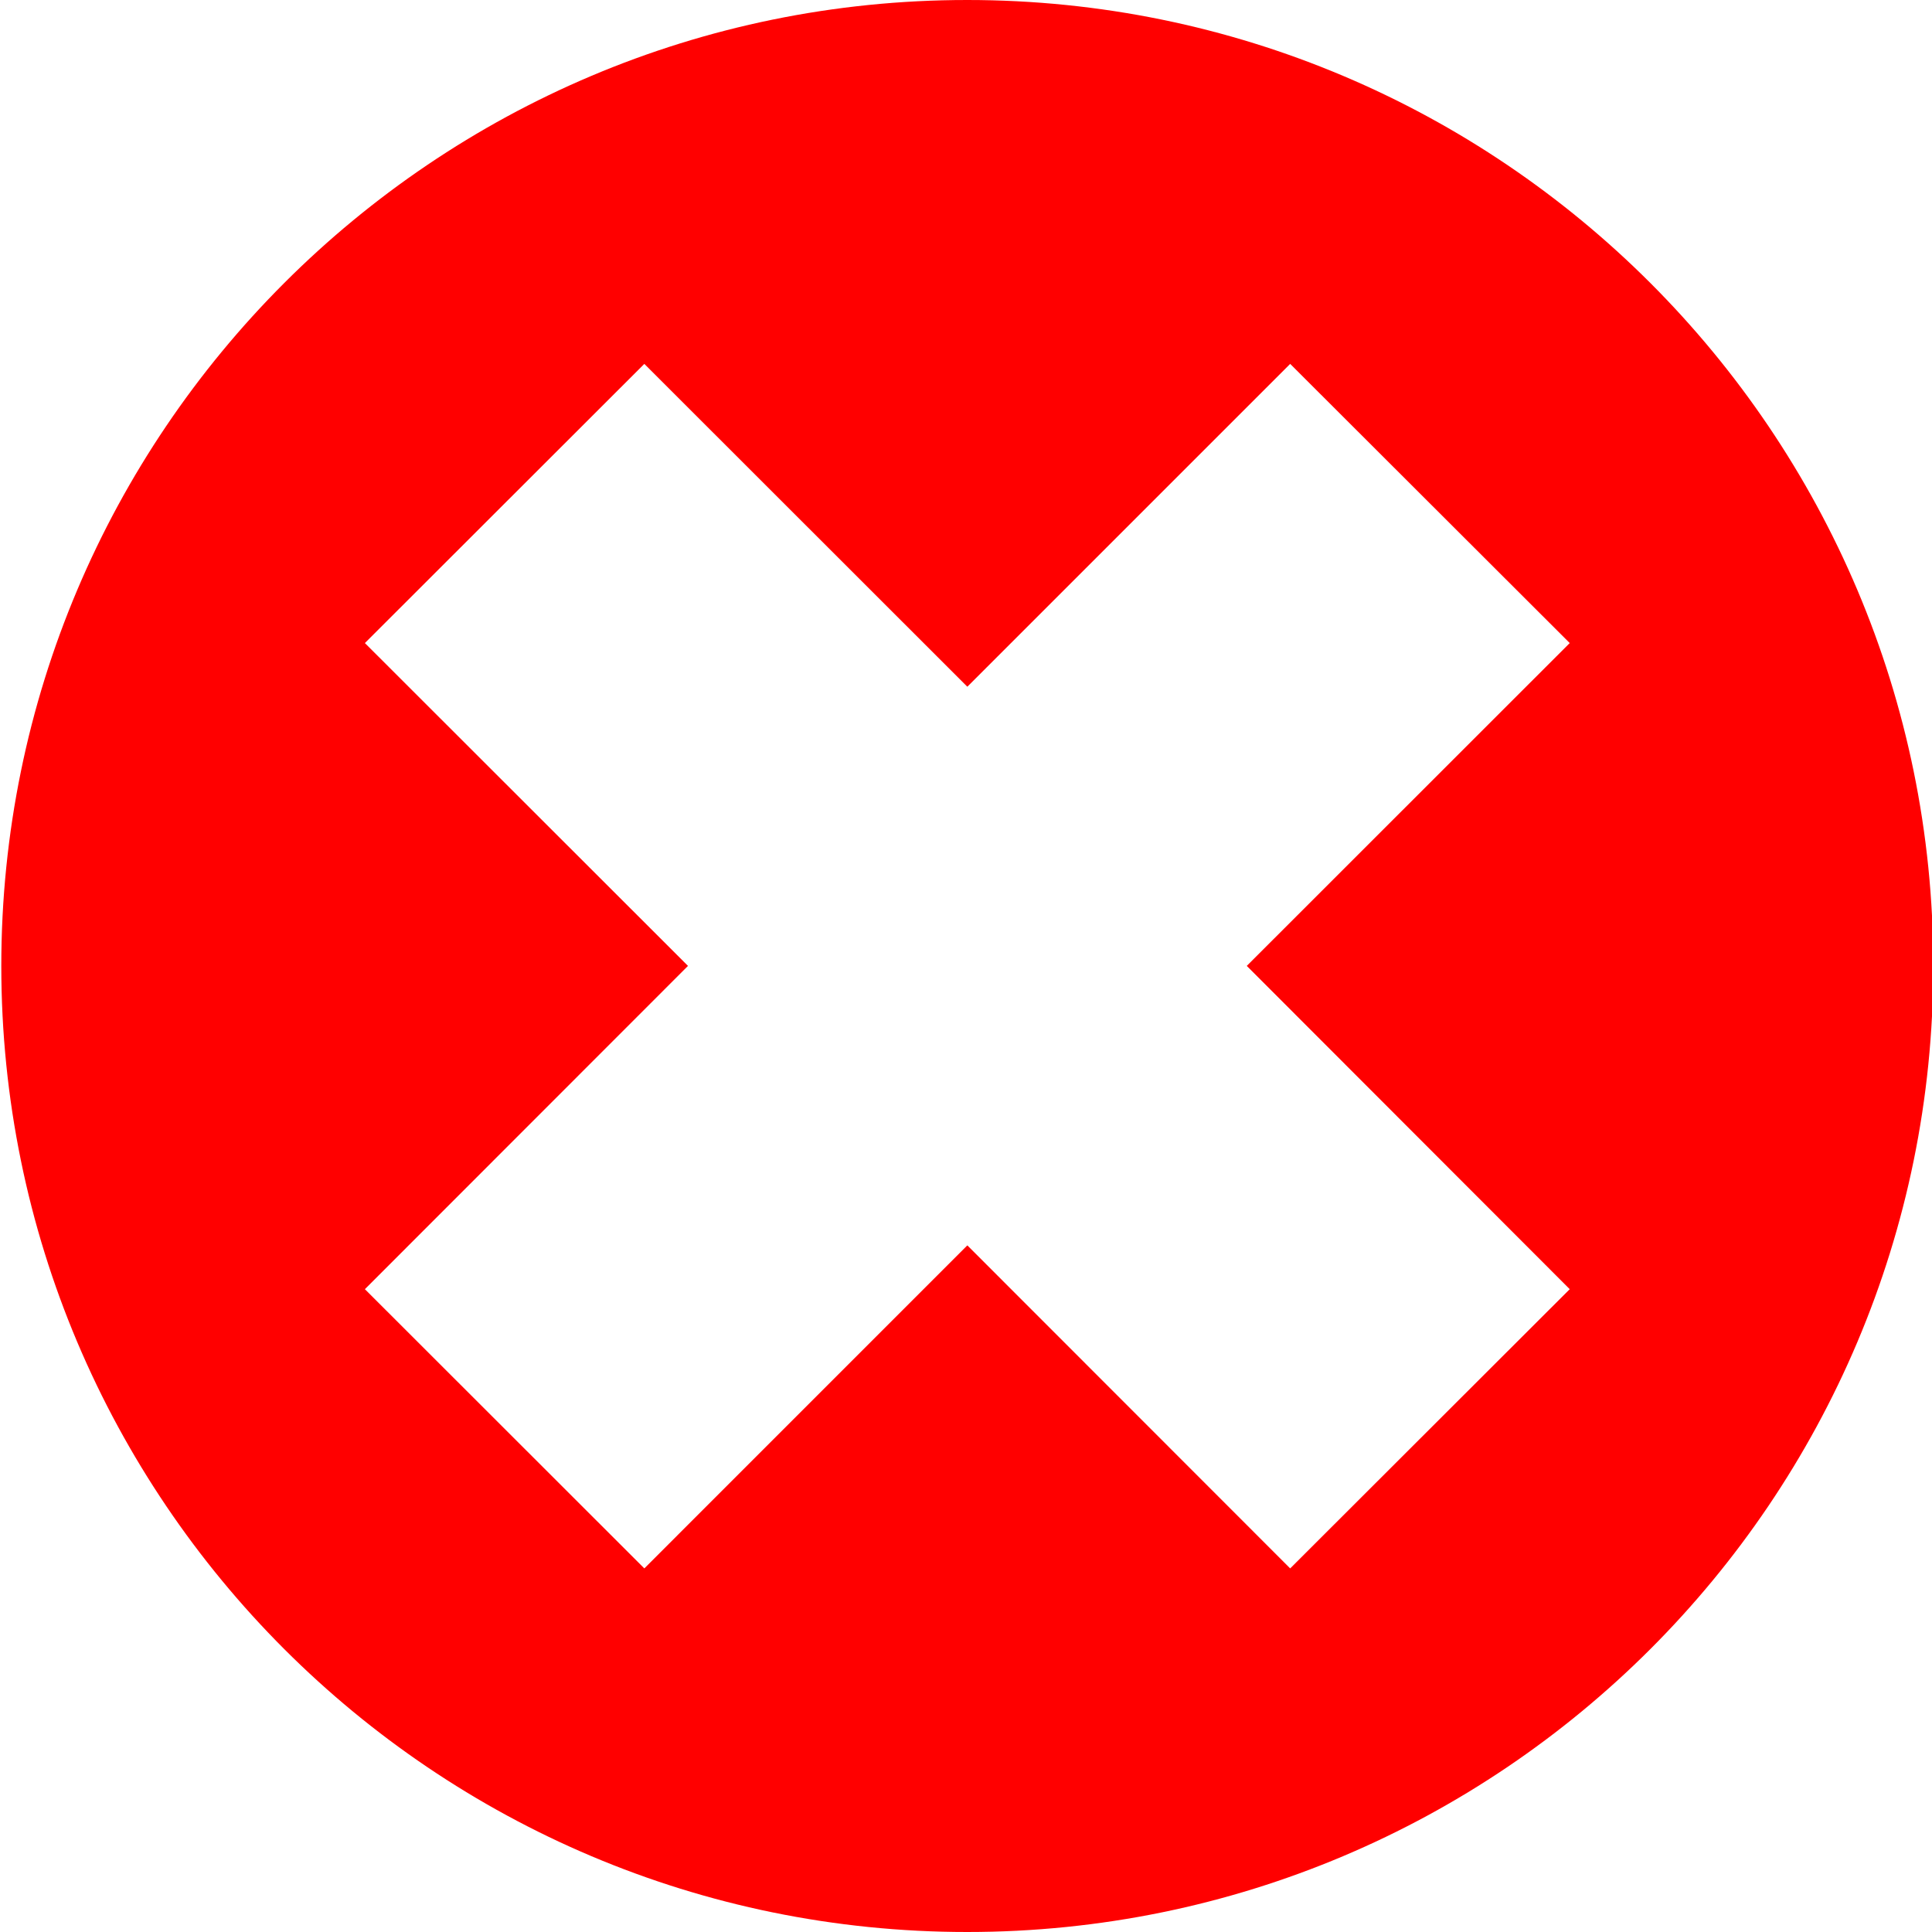 <?xml version="1.0"?>
<svg enable-background="new 0 0 512 512" height="512px" id="Layer_1" version="1.1" viewBox="0 0 512 512" width="512px" xml:space="preserve" xmlns="http://www.w3.org/2000/svg">
  <g id="meanicons_x5F_24">
    <path d="M256.317,0C114.958,0,0.344,114.68,0.344,255.973C0.344,397.397,114.957,512,256.317,512
      c141.434,0,256.027-114.604,256.027-256.027C512.346,114.68,397.751,0,256.317,0z M415.997,341.646l-74.086,73.998l-85.557-85.61
      l-85.6,85.61l-74.053-73.998l85.623-85.674l-85.623-85.554l74.053-73.983l85.6,85.554l85.557-85.554l74.086,73.983l-85.588,85.554
      L415.997,341.646z" fill="#FF0000"/>
  </g>
</svg>